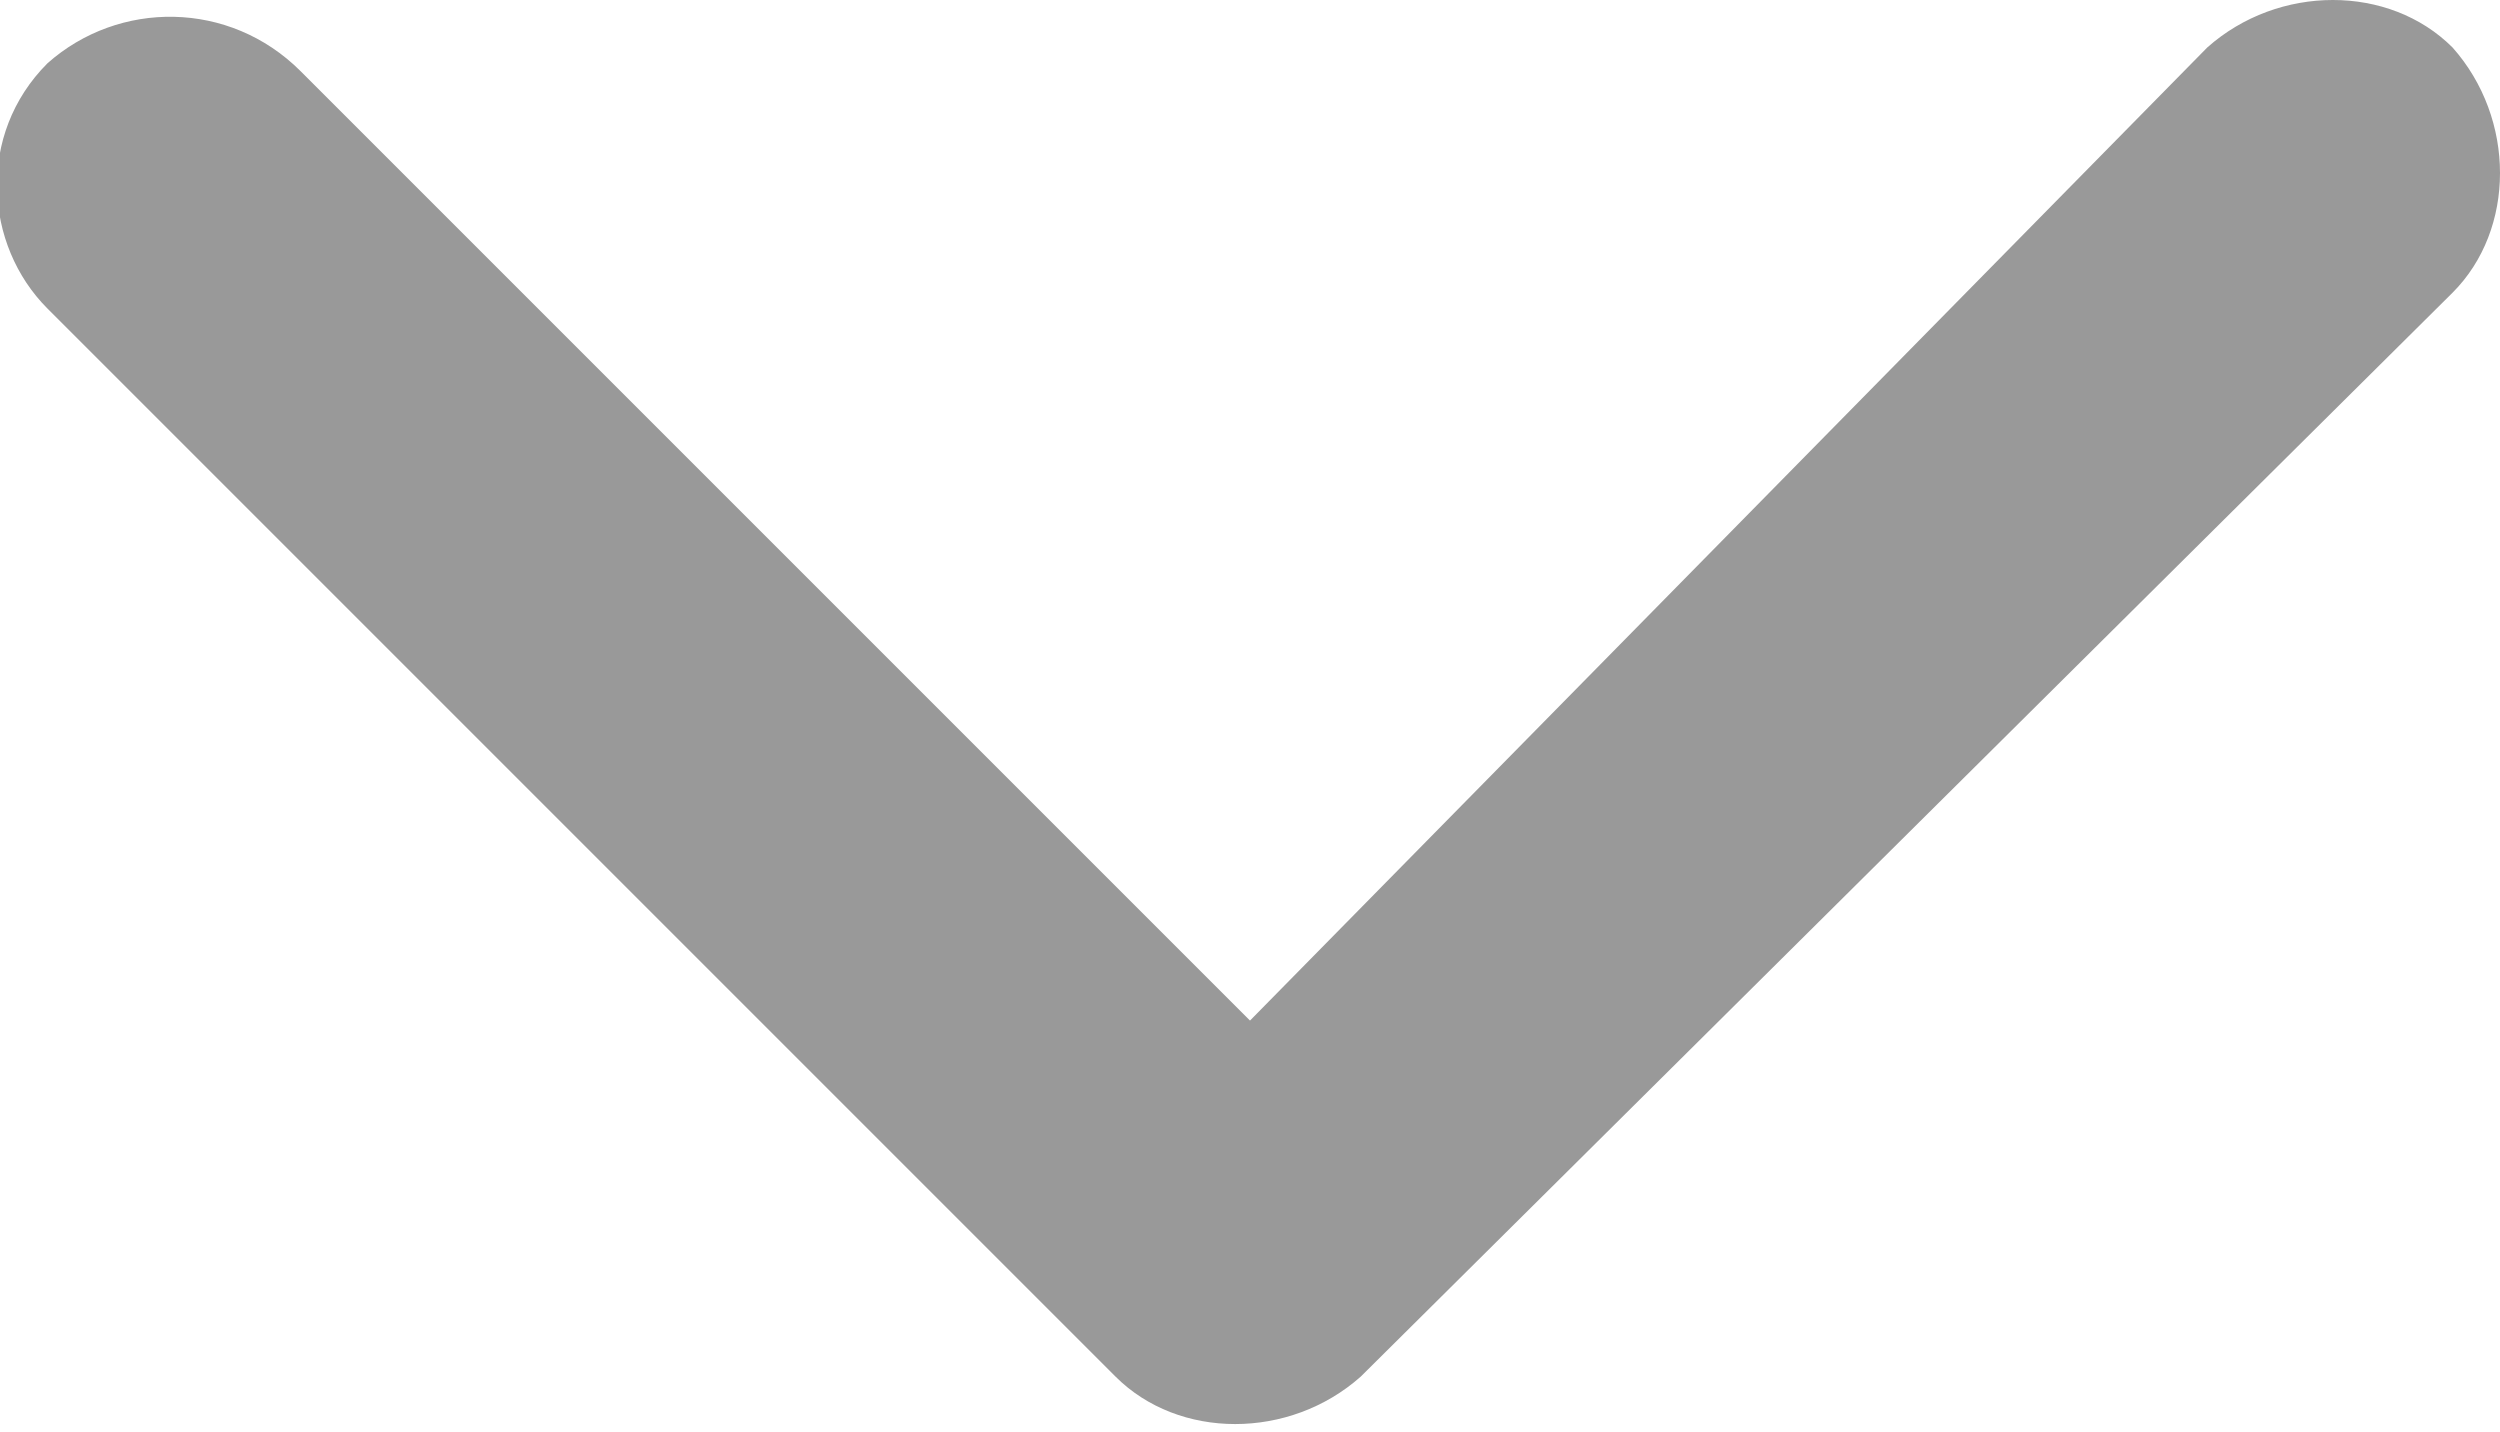 <?xml version="1.0" encoding="utf-8"?>
<!-- Generator: Adobe Illustrator 21.0.0, SVG Export Plug-In . SVG Version: 6.00 Build 0)  -->
<svg version="1.1" id="Layer_1" xmlns="http://www.w3.org/2000/svg" xmlns:xlink="http://www.w3.org/1999/xlink" x="0px" y="0px"
	 viewBox="0 0 31.6 18.1" style="enable-background:new 0 0 31.6 18.1;" xml:space="preserve">
<style type="text/css">
	.st0{fill:#999999;}
</style>
<path class="st0" d="M31,0.6L31,0.6c-0.8-0.8-2.2-0.8-3.1,0L15.8,12.9l-12-12C2.9,0,1.5,0,0.6,0.8c-0.9,0.9-0.8,2.3,0,3.1l13.5,13.5
	c0.8,0.8,2.2,0.8,3.1,0L31,3.7C31.8,2.9,31.8,1.5,31,0.6z"/>
</svg>
